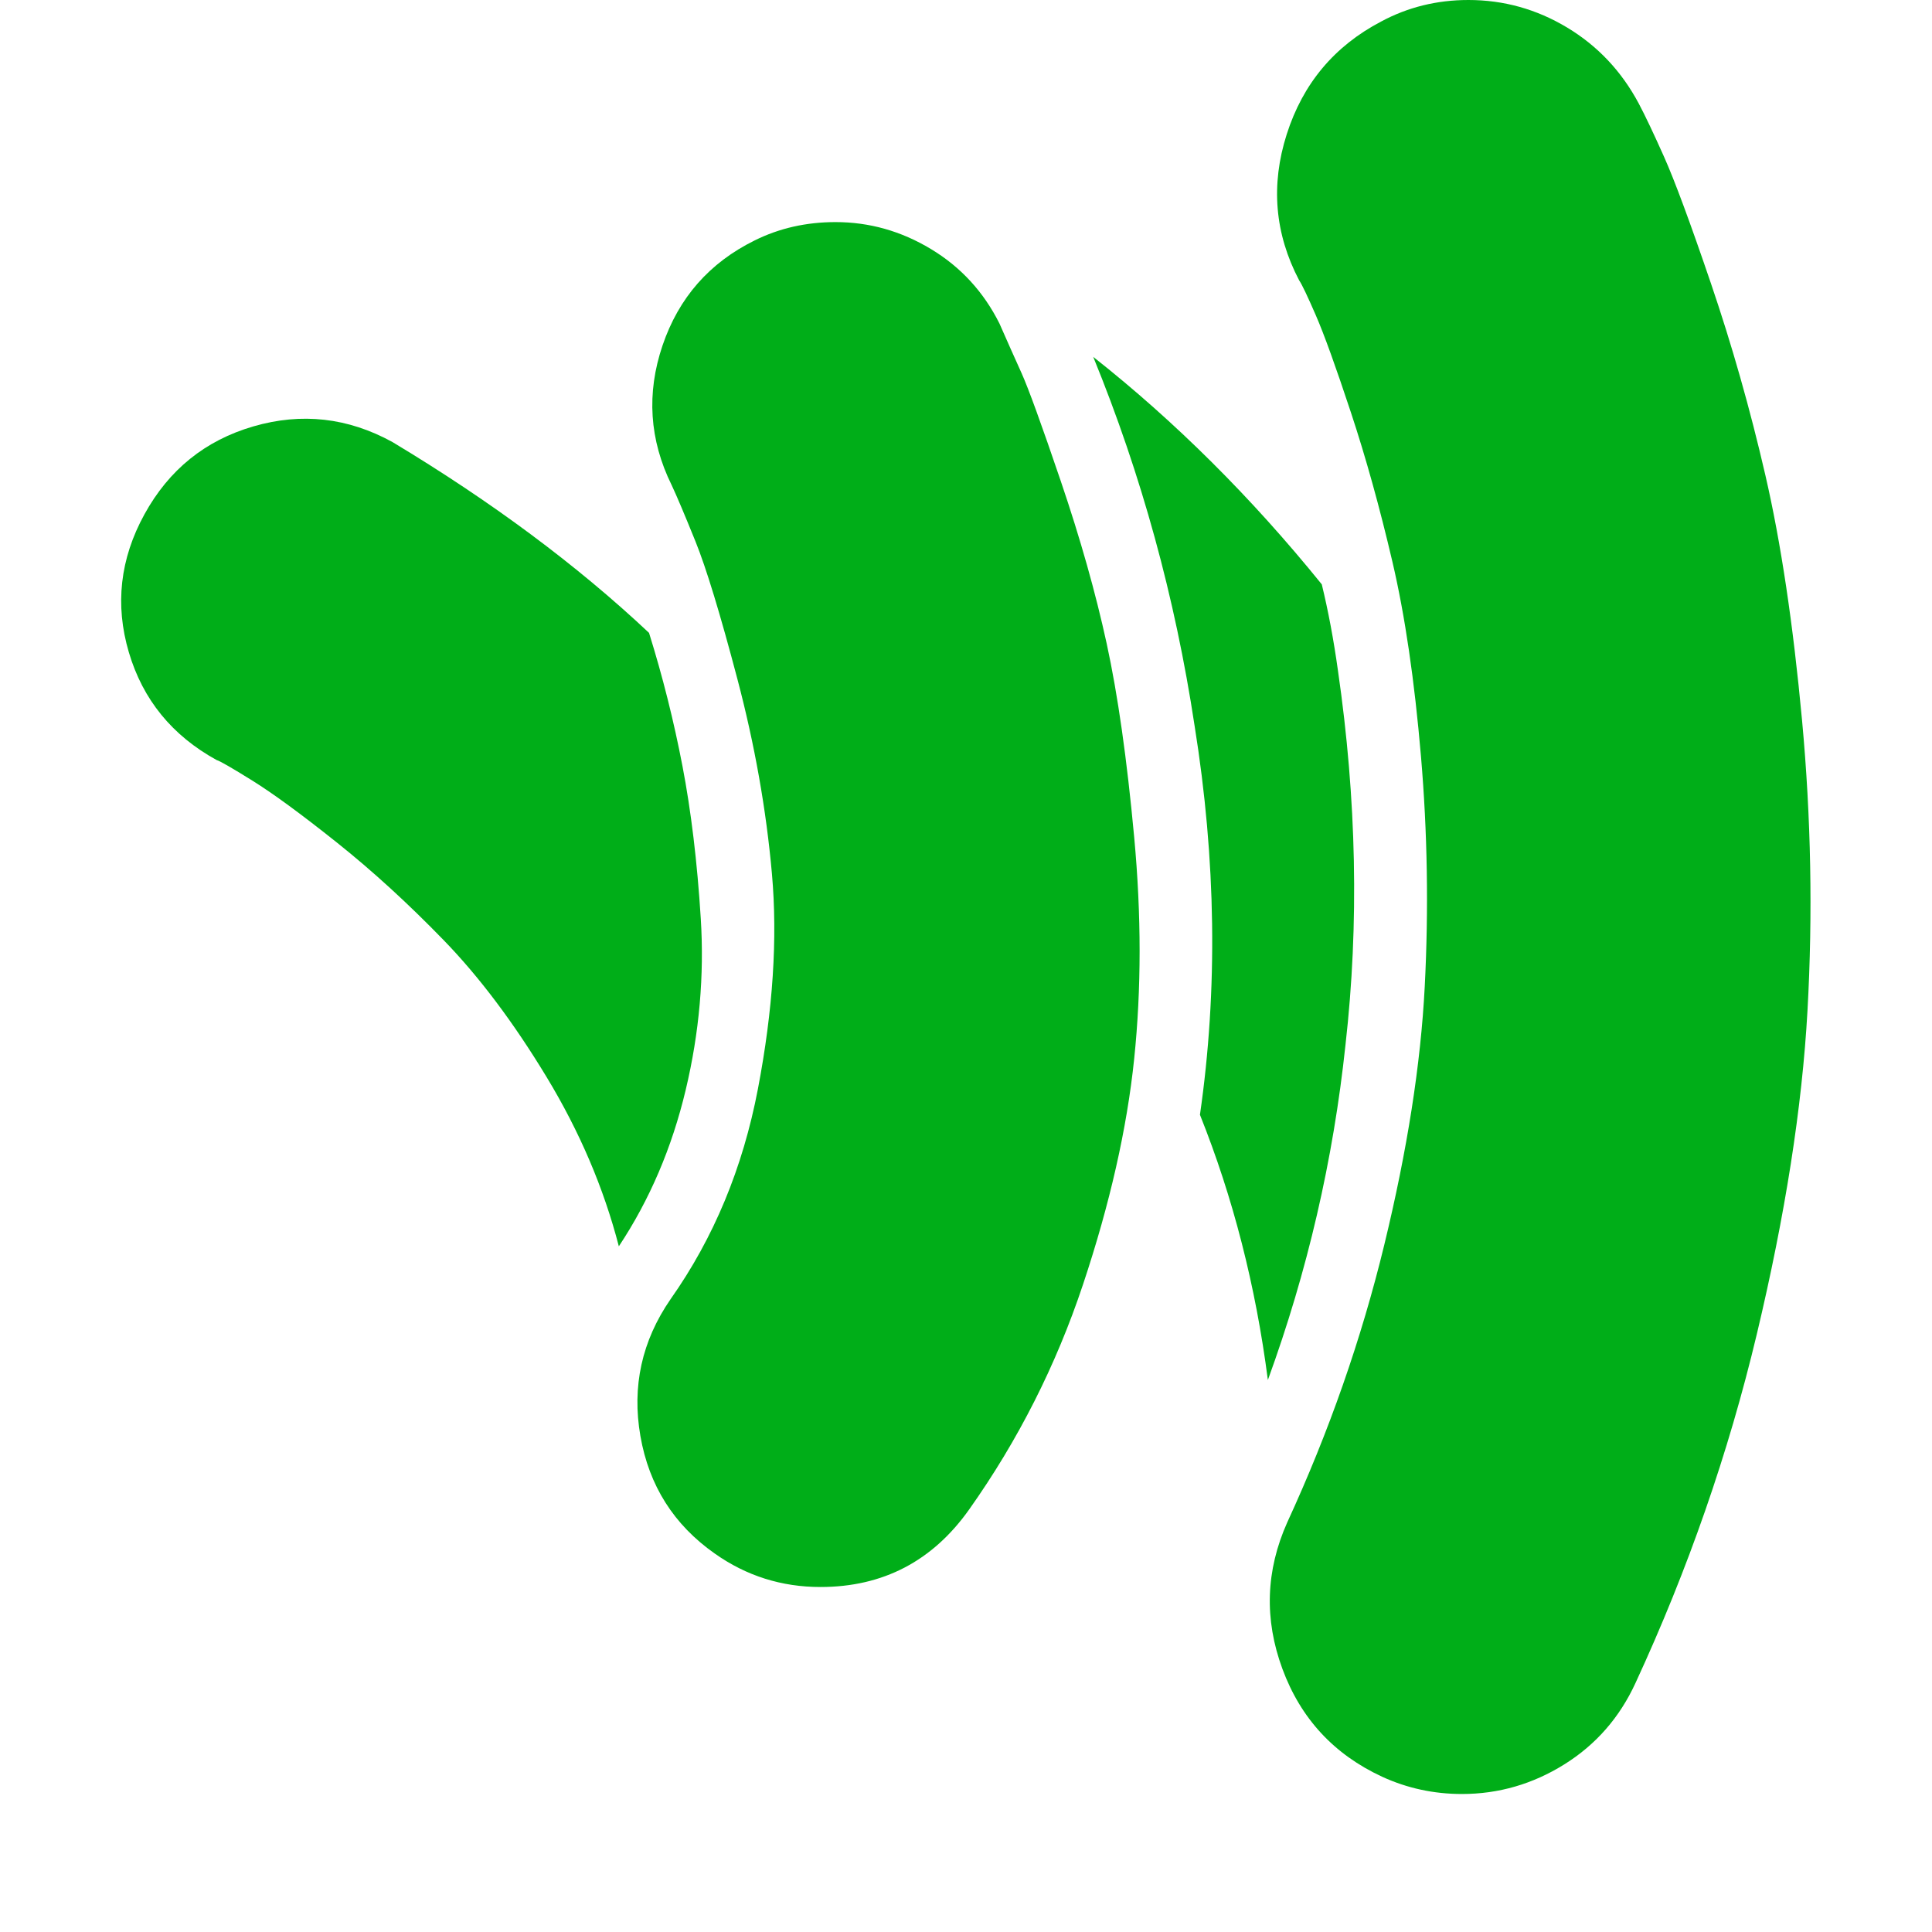 <?xml version="1.0" encoding="utf-8"?>
<!-- Generator: Adobe Illustrator 21.1.0, SVG Export Plug-In . SVG Version: 6.00 Build 0)  -->
<svg version="1.1" id="Layer_1" xmlns="http://www.w3.org/2000/svg" xmlns:xlink="http://www.w3.org/1999/xlink" x="0px" y="0px"
	 viewBox="0 0 1792 1792" style="enable-background:new 0 0 1792 1792;" xml:space="preserve">
<style type="text/css">
	.st0{fill:#00AE18;}
</style>
<path class="st0" d="M602,587c12.7,40.7,23,81.8,31,123.5s13.7,88.8,17,141.5s-1.3,105.7-14,159c-12.7,53.3-33.3,101.7-62,145
	c-14-54-36.3-106.3-67-157c-30.7-50.7-62.5-93-95.5-127s-66-64.2-99-90.5S253.3,736,234,724s-30.3-18.3-33-19
	c-41.3-22.7-68.5-56-81.5-100s-8.2-86.7,14.5-128s56.3-68.5,101-81.5s87.7-8.2,129,14.5C456,465.3,535.3,524.3,602,587z M927,300
	c7.3,16.7,14.2,32,20.5,46S966,393.5,984,446.5s32.2,103.2,42.5,150.5c10.3,47.3,18.8,107.2,25.5,179.5s6.7,140.8,0,205.5
	s-22.5,134.5-47.5,209.5S944.3,1336,899,1400c-34,48-80,72-138,72c-36,0-68.7-10.3-98-31c-38-26.7-61-63-69-109s1.3-88.3,28-127
	c40-56.7,67-121.7,81-195s18.3-139.8,13-199.5S700,690.7,684,630s-29-103.3-39-128s-17.3-42-22-52c-20.7-42-23.5-85.2-8.5-129.5
	S658,243.7,700,223c22.7-11.3,47.7-17,75-17c31.3,0,60.8,8.3,88.5,25S912.3,270.7,927,300z M1248,969c-11.3,106.7-35.3,210.3-72,311
	c-11.3-87.3-32.3-169.3-63-246c16.7-116,15-236.3-5-361c-18-118.7-49.3-232.7-94-342c76,60,146.7,130.3,212,211
	c6,24.7,11,51.3,15,80C1258.3,741.3,1260.7,857,1248,969z M1520,96c6,11.3,13.8,27.8,23.5,49.5s24.2,60.8,43.5,117.5
	s36.2,116,50.5,178s25.7,137.8,34,227.5s10,179.3,5,269s-20.7,189.7-47,300s-63.8,218.2-112.5,323.5c-14.7,32-36.7,57.2-66,75.5
	s-61,27.5-95,27.5c-26,0-50.7-5.3-74-16c-44.7-20.7-75.5-54-92.5-100s-15.5-91.3,4.5-136c38.7-84,68.7-169.8,90-257.5
	s33.8-167.5,37.5-239.5s2.5-143.2-3.5-213.5S1303.2,571,1291.5,521s-24.5-96.2-38.5-138.5s-24.8-72.3-32.5-90S1207.7,264,1205,260
	c-22.7-43.3-26.5-88.5-11.5-135.5S1237.7,42.7,1281,20c24.7-13.3,51.7-20,81-20c32.7,0,63.2,8.5,91.5,25.5S1504,66,1520,96z"/>
</svg>
